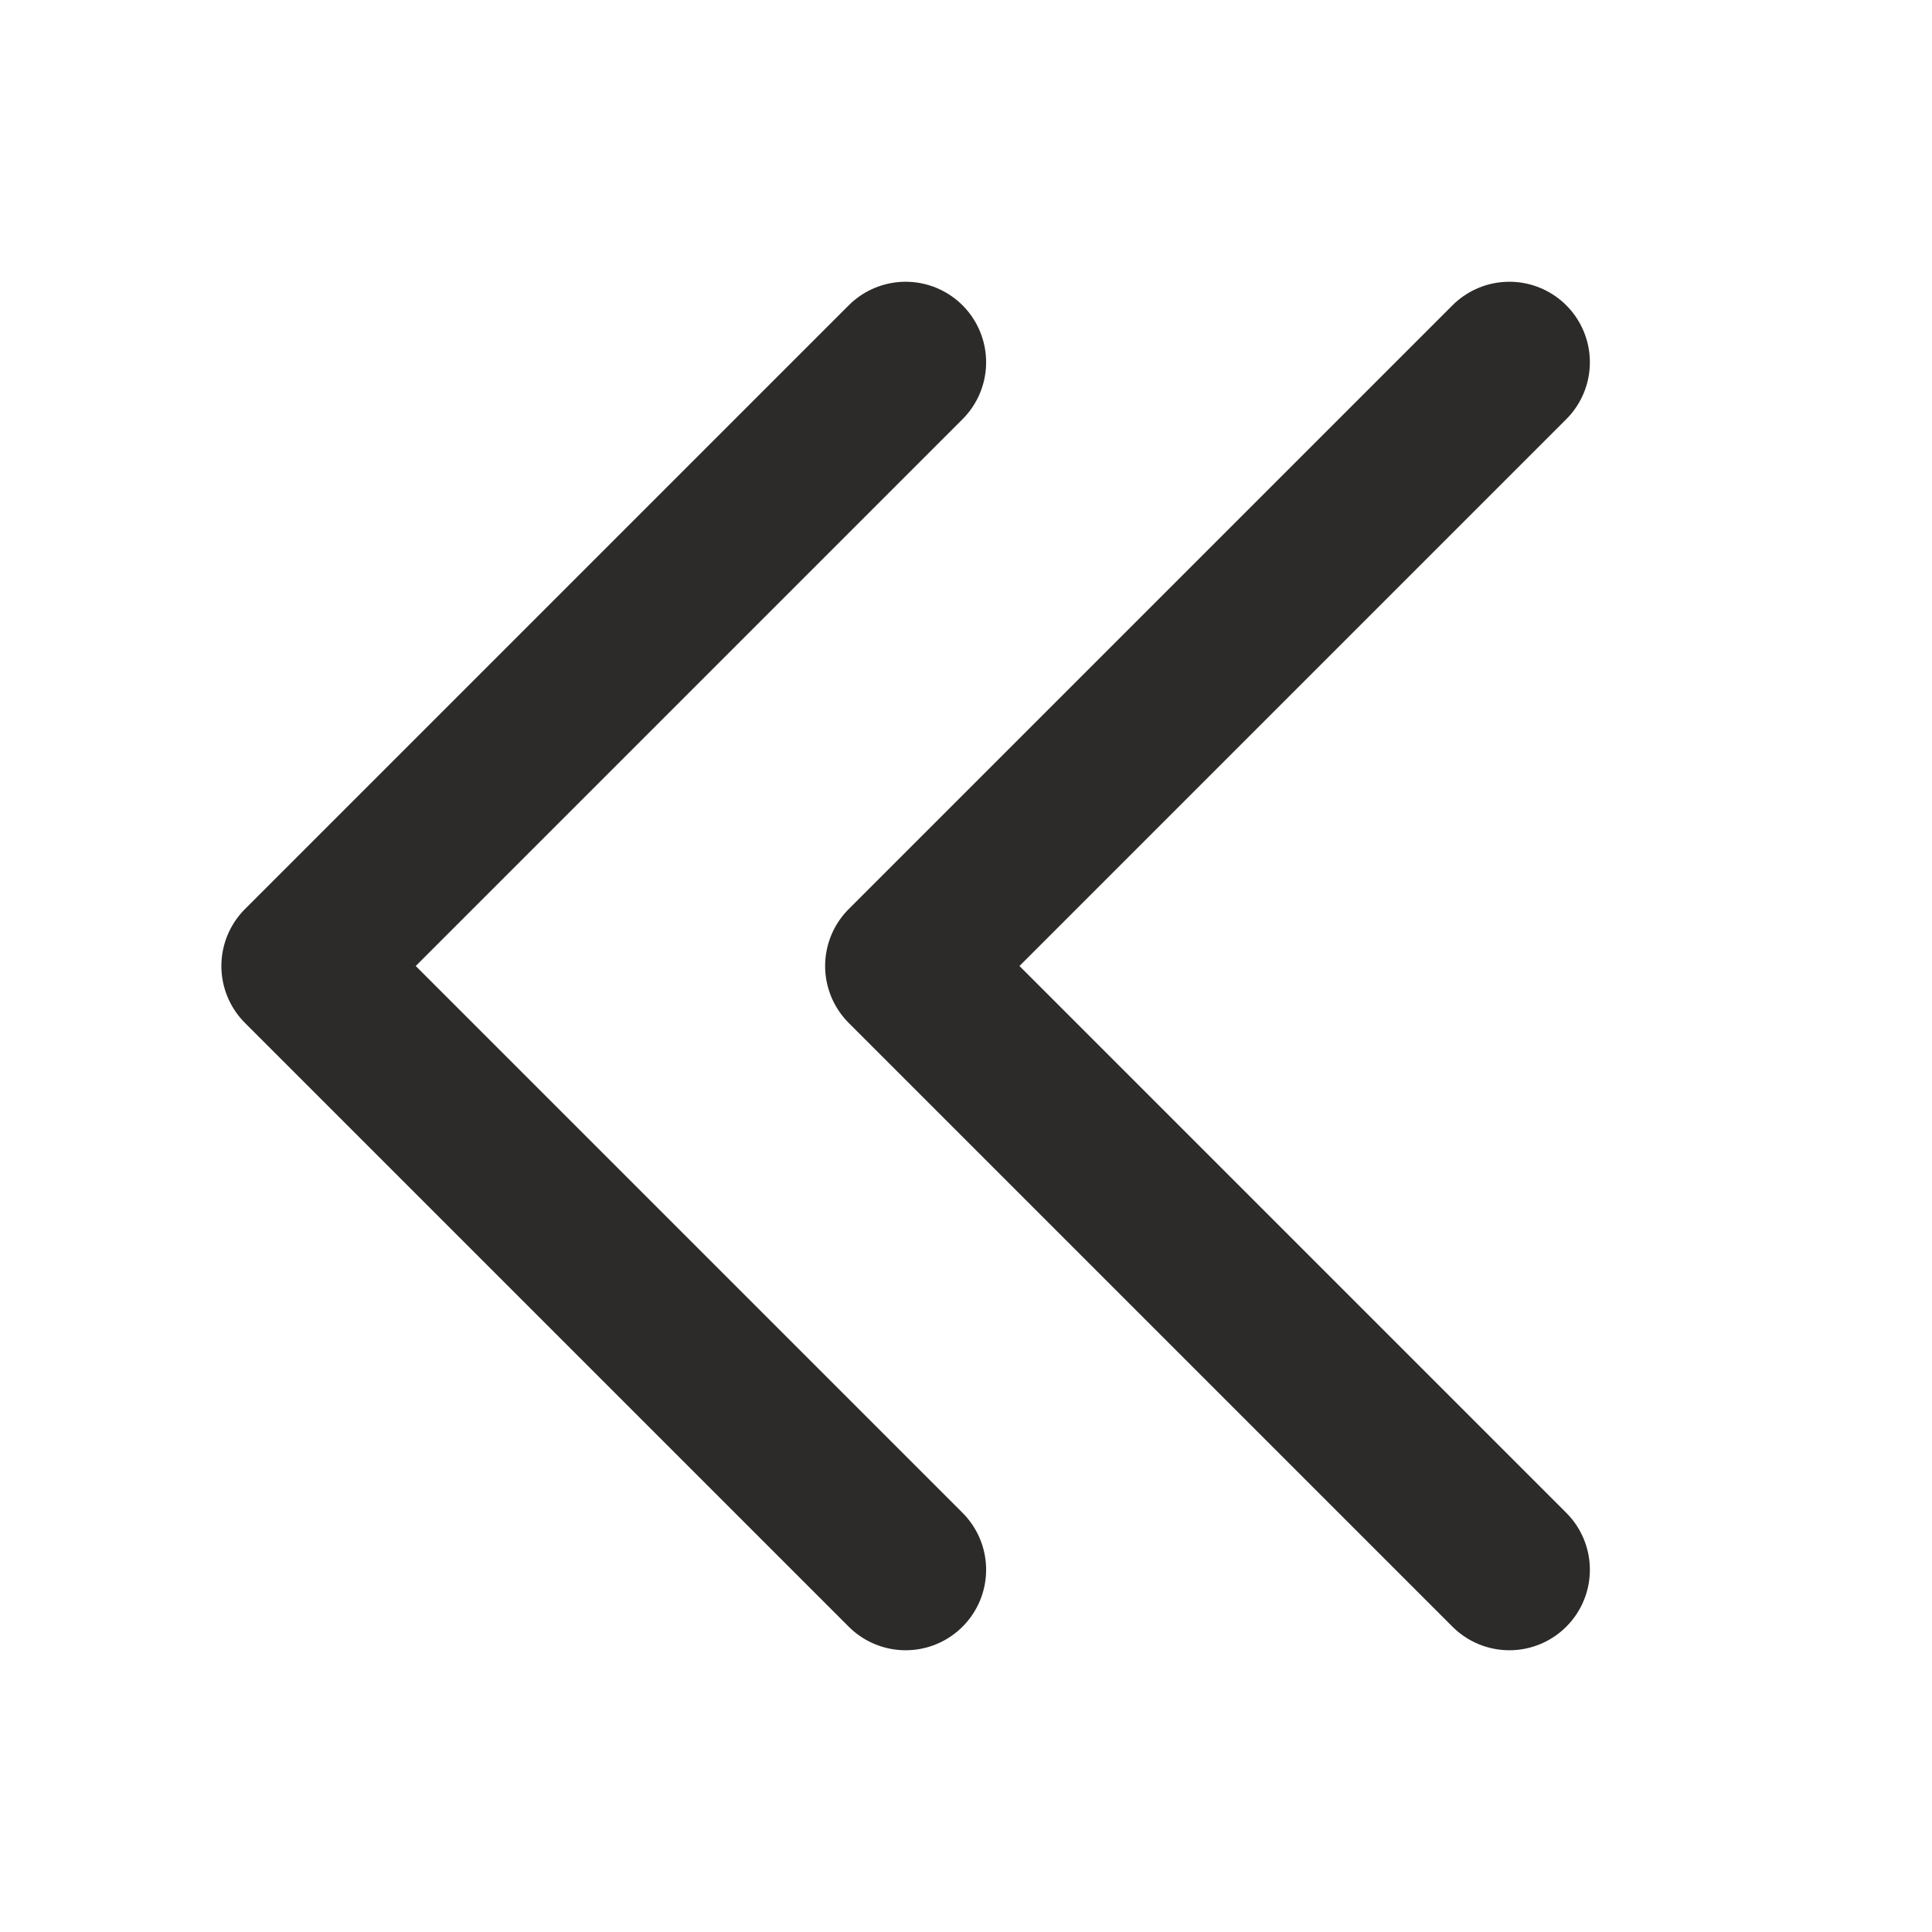 <svg width="24" height="24" viewBox="0 0 24 24" fill="none" xmlns="http://www.w3.org/2000/svg">
<path d="M18.75 19.5L11.25 12L18.75 4.5" stroke="#2D2B29" stroke-width="2" stroke-linecap="round" stroke-linejoin="round"/>
<path d="M11.25 19.5L3.75 12L11.25 4.5" stroke="#2D2B29" stroke-width="2" stroke-linecap="round" stroke-linejoin="round"/>
</svg>
